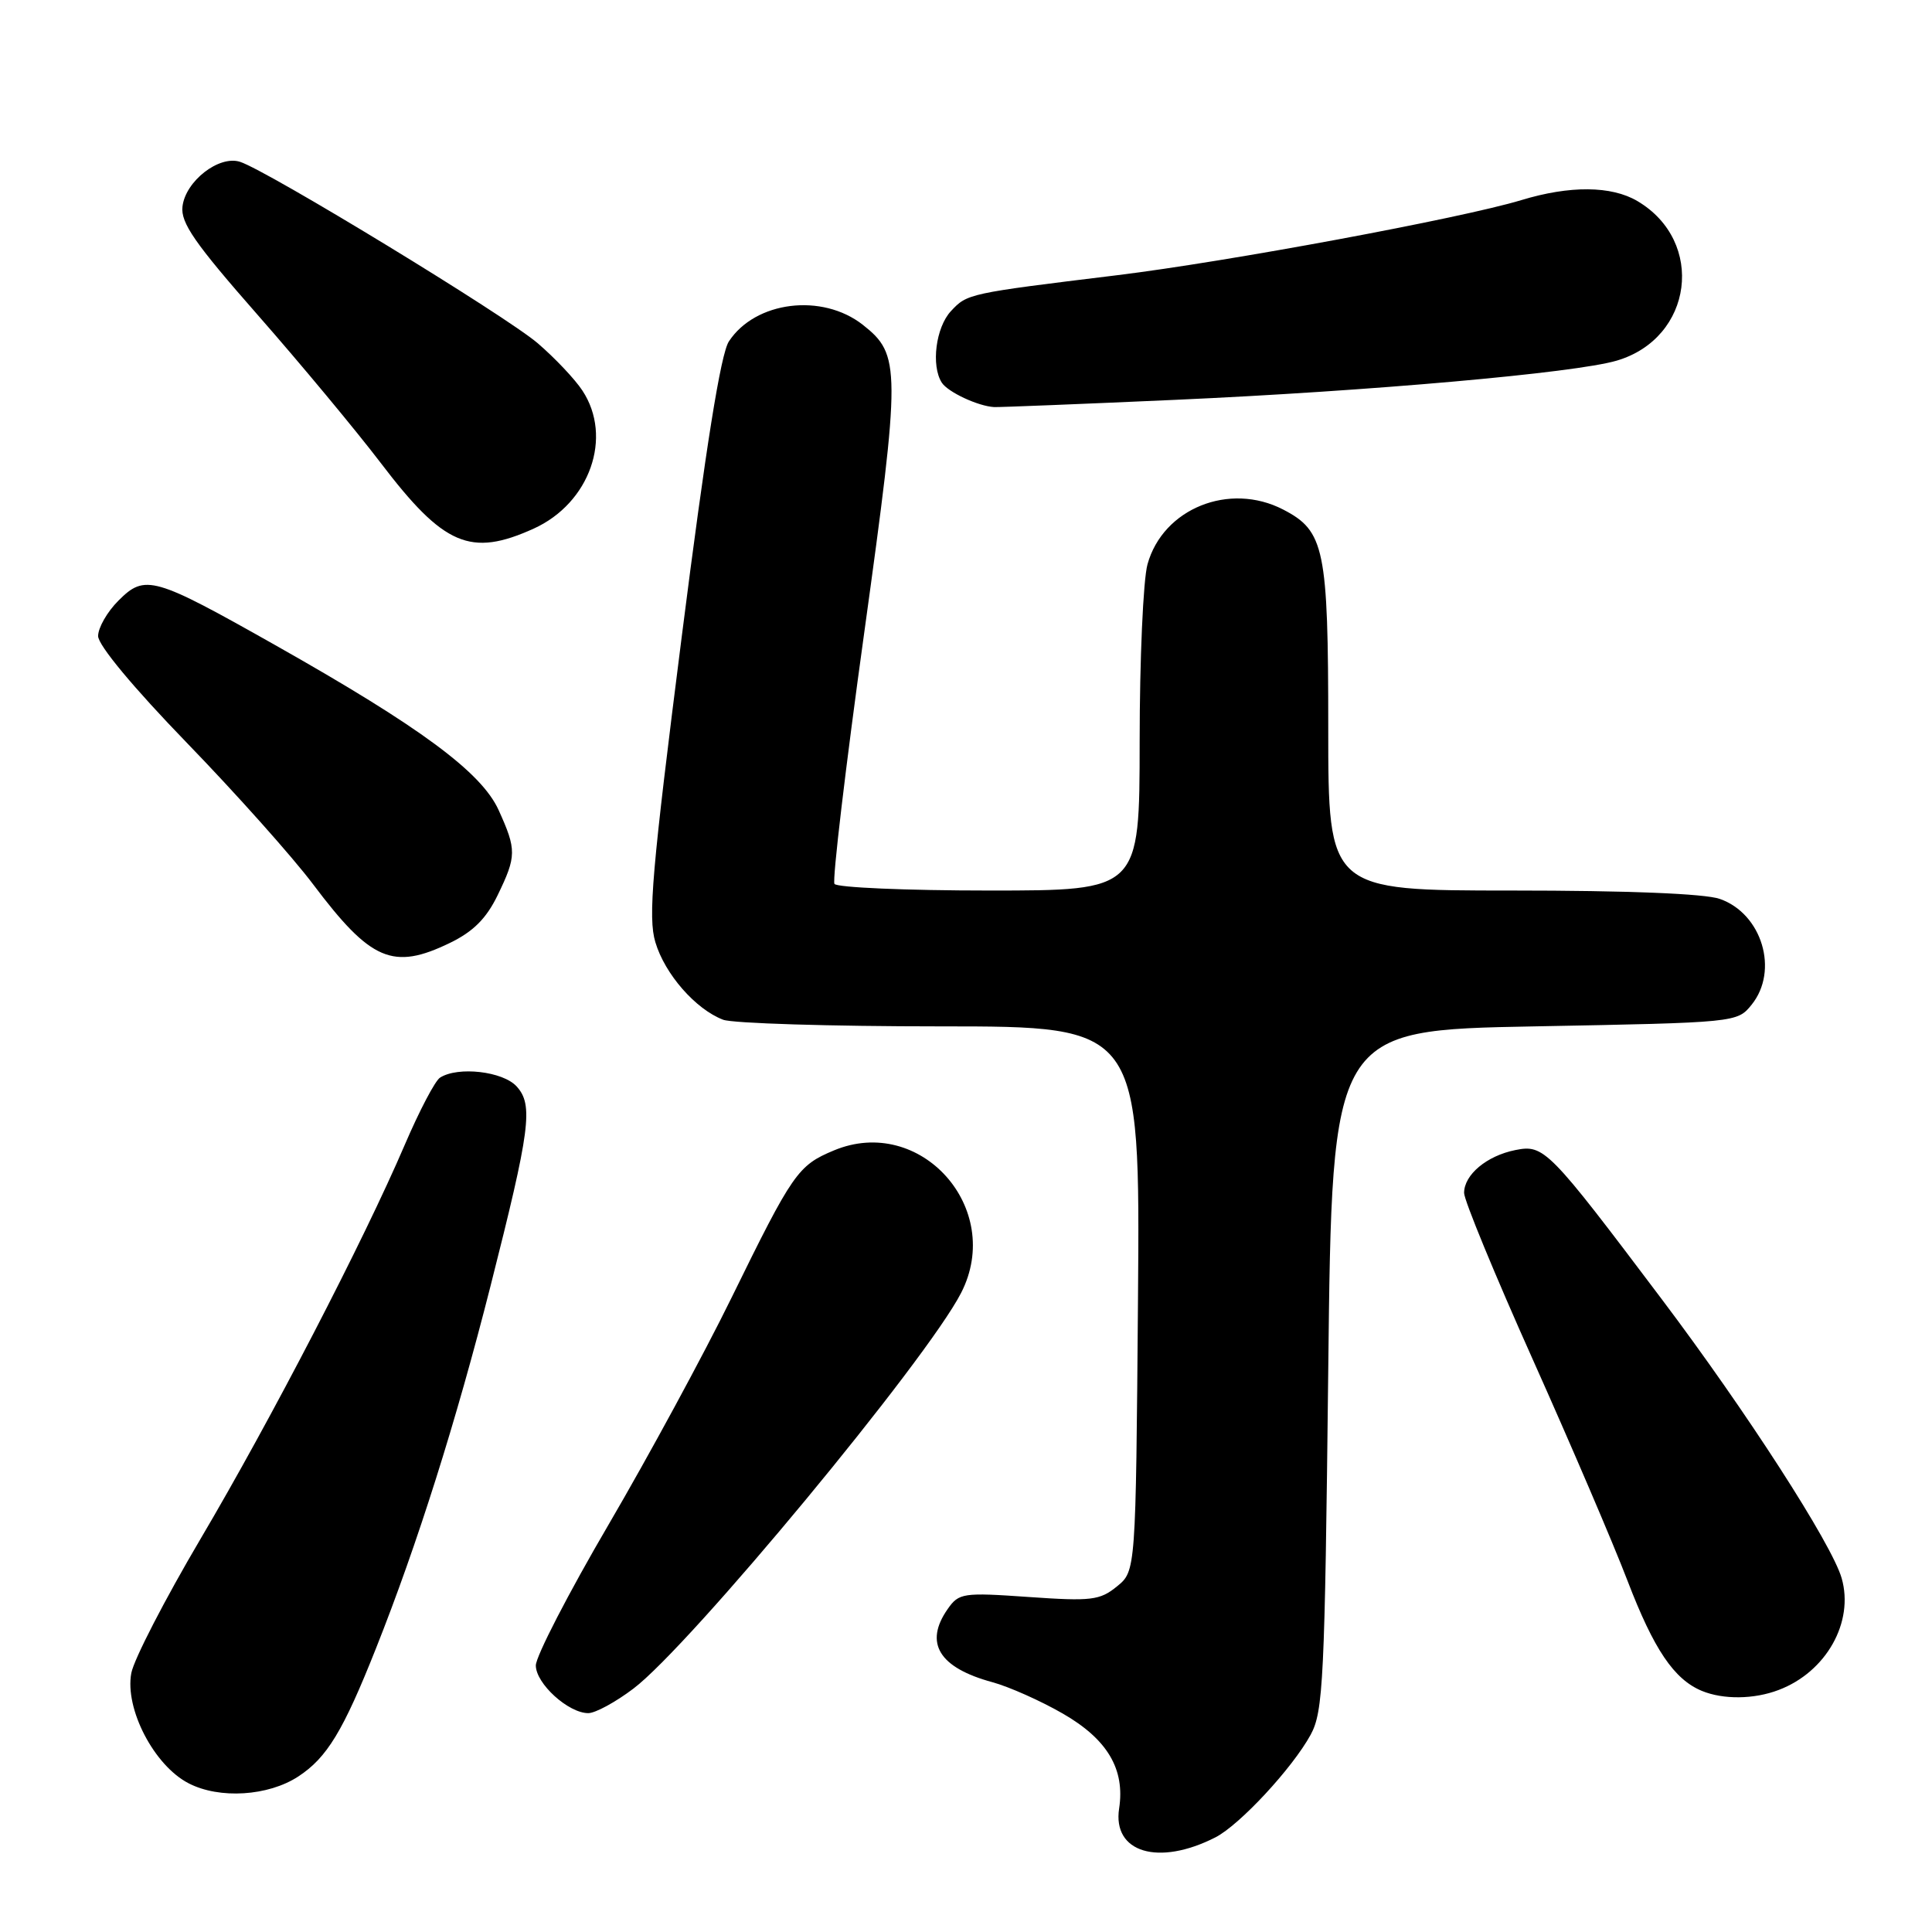 <?xml version="1.0" encoding="UTF-8" standalone="no"?>
<!DOCTYPE svg PUBLIC "-//W3C//DTD SVG 1.1//EN" "http://www.w3.org/Graphics/SVG/1.1/DTD/svg11.dtd" >
<svg xmlns="http://www.w3.org/2000/svg" xmlns:xlink="http://www.w3.org/1999/xlink" version="1.1" viewBox="0 0 256 256">
 <g >
 <path fill="currentColor"
d=" M 161.05 243.46 C 164.27 241.81 171.25 234.29 173.67 229.86 C 175.34 226.78 175.54 222.70 176.00 181.50 C 176.50 136.50 176.50 136.50 203.34 136.00 C 230.06 135.50 230.19 135.49 232.09 133.14 C 235.75 128.62 233.48 121.06 227.88 119.11 C 225.89 118.41 215.59 118.00 200.35 118.00 C 176.00 118.00 176.00 118.00 176.00 96.45 C 176.00 72.71 175.51 70.35 170.03 67.52 C 162.90 63.83 154.10 67.38 152.05 74.77 C 151.48 76.82 151.01 87.39 151.01 98.25 C 151.00 118.00 151.00 118.00 131.06 118.00 C 120.09 118.00 110.87 117.60 110.57 117.12 C 110.27 116.63 112.04 101.67 114.51 83.87 C 119.37 48.74 119.36 47.00 114.33 43.04 C 108.93 38.80 100.08 39.90 96.58 45.24 C 95.50 46.89 93.53 59.20 90.34 84.31 C 86.38 115.43 85.85 121.57 86.84 124.85 C 88.10 129.08 92.17 133.73 95.82 135.12 C 97.09 135.60 110.04 136.00 124.60 136.00 C 151.07 136.00 151.07 136.00 150.79 172.09 C 150.50 208.18 150.50 208.18 148.00 210.21 C 145.74 212.05 144.61 212.19 136.32 211.61 C 127.58 211.00 127.06 211.08 125.57 213.21 C 122.42 217.71 124.42 220.98 131.50 222.90 C 133.70 223.50 137.90 225.37 140.83 227.06 C 146.74 230.46 149.09 234.43 148.29 239.63 C 147.39 245.48 153.50 247.31 161.05 243.46 Z  M 39.53 235.39 C 43.33 232.90 45.47 229.37 49.81 218.44 C 55.29 204.66 60.44 188.35 64.99 170.43 C 70.27 149.61 70.69 146.42 68.46 143.96 C 66.65 141.96 60.69 141.27 58.31 142.79 C 57.65 143.20 55.55 147.22 53.63 151.70 C 48.18 164.42 35.92 188.08 26.55 203.95 C 21.86 211.90 17.74 219.88 17.40 221.69 C 16.51 226.42 20.42 233.95 25.00 236.30 C 29.08 238.41 35.55 238.00 39.53 235.39 Z  M 83.93 223.75 C 91.44 218.08 122.82 180.18 127.36 171.30 C 133.09 160.11 121.95 147.65 110.49 152.44 C 105.72 154.43 105.05 155.40 96.91 172.00 C 93.27 179.43 85.95 192.93 80.65 202.00 C 75.34 211.07 71.00 219.48 71.00 220.68 C 71.00 223.08 75.31 227.00 77.95 227.00 C 78.88 227.00 81.57 225.54 83.93 223.75 Z  M 235.68 223.93 C 241.98 221.55 245.70 214.94 244.03 209.12 C 242.74 204.60 231.38 186.99 220.20 172.16 C 205.17 152.21 204.60 151.63 200.79 152.39 C 197.00 153.15 194.00 155.66 194.00 158.07 C 194.00 159.03 198.10 168.98 203.11 180.16 C 208.12 191.35 213.78 204.55 215.67 209.50 C 219.15 218.57 221.82 222.52 225.50 224.05 C 228.34 225.22 232.41 225.18 235.68 223.93 Z  M 59.62 124.94 C 62.71 123.44 64.44 121.71 65.94 118.62 C 68.45 113.44 68.46 112.61 66.07 107.34 C 63.79 102.32 55.70 96.34 36.50 85.50 C 20.35 76.38 19.22 76.05 15.70 79.58 C 14.21 81.06 13.00 83.18 13.00 84.28 C 13.00 85.49 17.67 91.11 24.75 98.42 C 31.21 105.09 38.75 113.53 41.50 117.19 C 49.14 127.34 52.07 128.60 59.62 124.94 Z  M 70.73 70.04 C 78.16 66.66 81.24 57.92 77.17 51.75 C 76.18 50.24 73.51 47.42 71.25 45.48 C 66.99 41.83 35.39 22.58 31.80 21.44 C 29.01 20.55 24.58 24.00 24.18 27.36 C 23.92 29.52 25.80 32.23 34.18 41.77 C 39.86 48.24 47.17 57.04 50.44 61.33 C 58.81 72.33 62.34 73.84 70.73 70.04 Z  M 155.74 52.98 C 181.48 51.83 208.68 49.42 214.21 47.79 C 224.35 44.82 226.02 31.99 216.96 26.64 C 213.52 24.61 208.01 24.56 201.57 26.52 C 193.63 28.92 162.65 34.68 148.00 36.47 C 128.28 38.88 128.17 38.90 126.00 41.23 C 124.00 43.38 123.35 48.44 124.79 50.70 C 125.59 51.95 129.61 53.83 131.74 53.94 C 132.42 53.97 143.22 53.54 155.74 52.98 Z "/>
</g>
</svg>